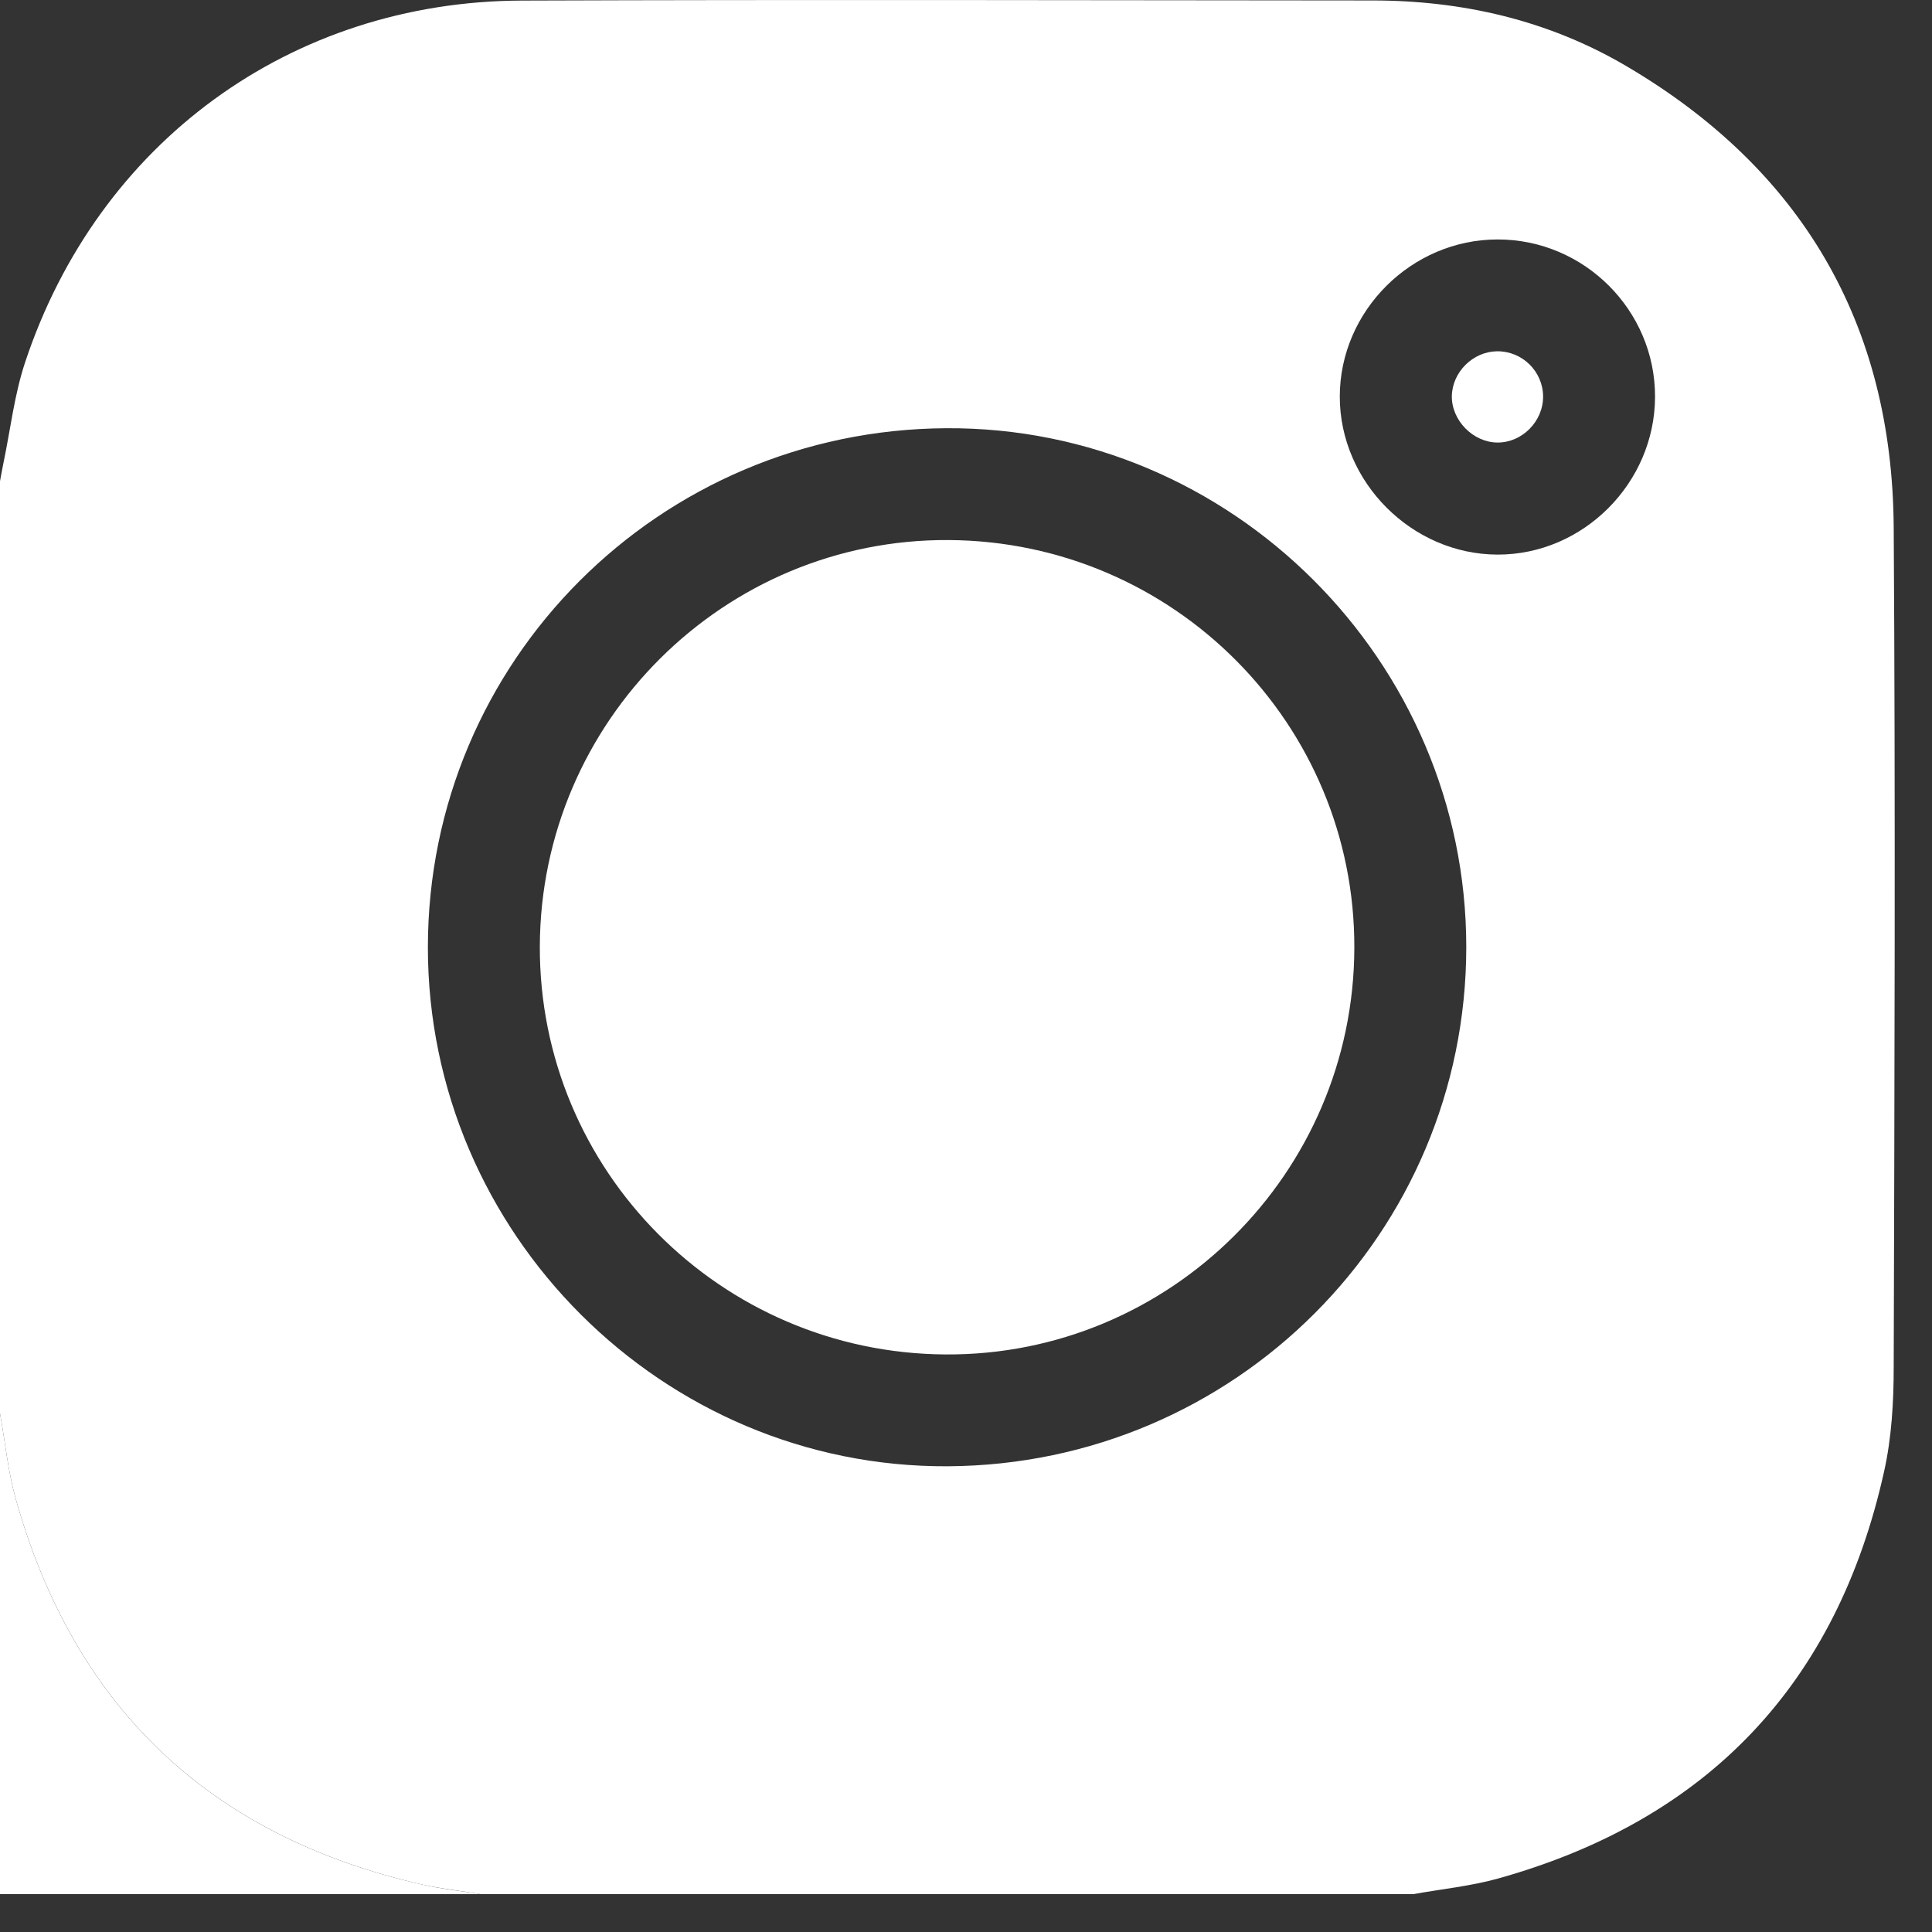 <svg width="17" height="17" viewBox="0 0 17 17" fill="none" xmlns="http://www.w3.org/2000/svg">
<rect x="0" y="0" width="17" height="17" fill="#333333" stroke="none"/>
<path d="M16.663 4.643C16.652 2.847 15.851 1.484 14.301 0.576C13.619 0.177 12.866 0.004 12.075 0.004C9.58 0.002 7.085 -0.004 4.59 0.005C2.56 0.013 0.863 1.253 0.221 3.188C0.126 3.474 0.092 3.779 0.03 4.076C0.019 4.128 0.01 4.181 0 4.234V12.436C0.045 12.685 0.069 12.94 0.137 13.183C0.654 15.028 1.853 16.161 3.722 16.584C3.889 16.621 4.062 16.639 4.232 16.667H12.435C12.685 16.622 12.94 16.597 13.184 16.529C15.026 16.013 16.163 14.816 16.578 12.95C16.645 12.651 16.663 12.336 16.663 12.029C16.67 9.567 16.679 7.105 16.663 4.643ZM8.341 12.902C5.832 12.916 3.764 10.852 3.765 8.334C3.767 5.818 5.8 3.782 8.326 3.768C10.835 3.753 12.903 5.817 12.902 8.335C12.9 10.851 10.867 12.887 8.341 12.902ZM13.177 4.88C12.423 4.878 11.789 4.242 11.789 3.49C11.789 2.735 12.421 2.106 13.179 2.107C13.941 2.107 14.565 2.732 14.563 3.492C14.561 4.251 13.93 4.882 13.177 4.88Z" fill="white"/>
<path d="M0 12.436C0.045 12.685 0.069 12.941 0.137 13.184C0.654 15.028 1.853 16.162 3.722 16.584C3.889 16.622 4.062 16.64 4.232 16.667C2.821 16.667 1.41 16.667 0 16.667C0 15.257 0 13.846 0 12.436Z" fill="white"/>
<path d="M11.917 8.343C11.911 10.324 10.293 11.931 8.318 11.918C6.34 11.905 4.744 10.299 4.75 8.327C4.757 6.346 6.374 4.739 8.35 4.752C10.328 4.765 11.924 6.371 11.917 8.343Z" fill="white"/>
<path d="M13.578 3.489C13.579 3.708 13.393 3.895 13.177 3.894C12.962 3.893 12.772 3.699 12.775 3.485C12.779 3.274 12.96 3.094 13.172 3.091C13.394 3.088 13.577 3.268 13.578 3.489Z" fill="white"/>
</svg>

